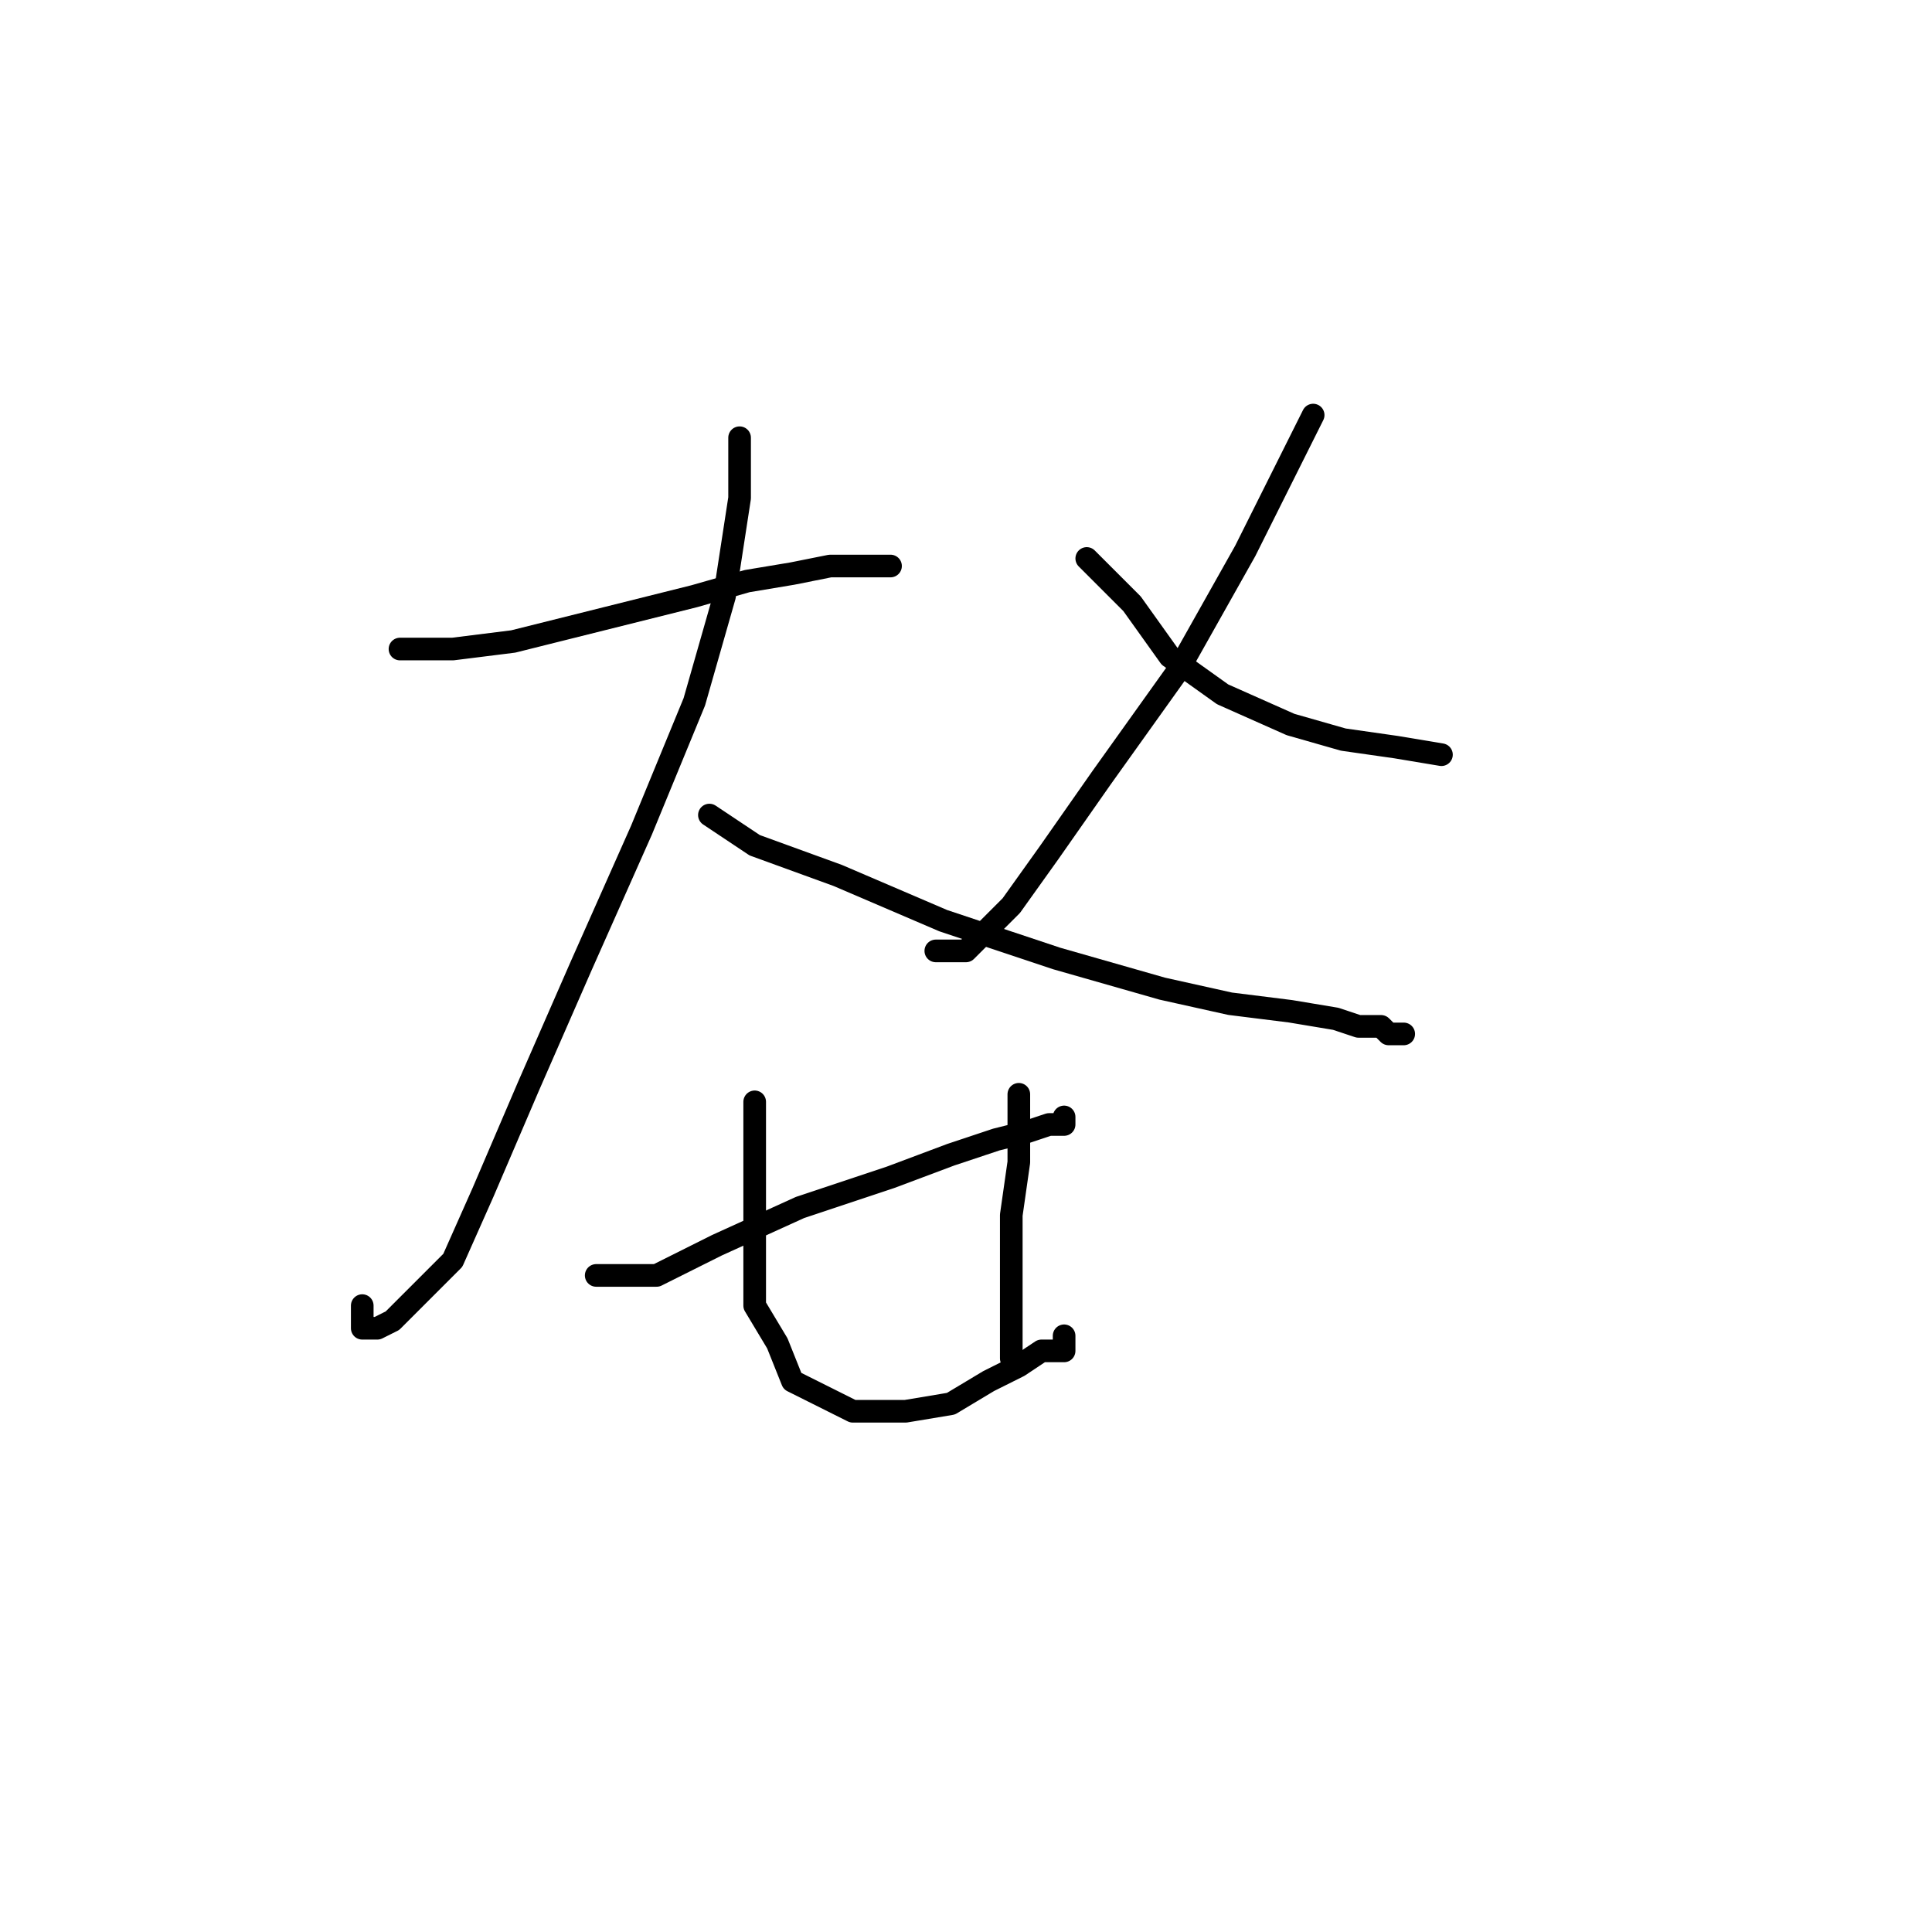 <?xml version="1.0" standalone="no"?>
    <svg width="256" height="256" xmlns="http://www.w3.org/2000/svg" version="1.1">
    <polyline stroke="black" stroke-width="3" stroke-linecap="round" fill="transparent" stroke-linejoin="round" points="53 86 60 86 68 85 80 82 92 79 99 77 105 76 110 75 114 75 117 75 118 75 118 75 " />
        <polyline stroke="black" stroke-width="3" stroke-linecap="round" fill="transparent" stroke-linejoin="round" points="98 58 98 66 96 79 92 93 85 110 77 128 70 144 64 158 60 167 55 172 52 175 50 176 48 176 48 173 48 173 " />
        <polyline stroke="black" stroke-width="3" stroke-linecap="round" fill="transparent" stroke-linejoin="round" points="94 108 100 112 111 116 125 122 140 127 154 131 163 133 171 134 177 135 180 136 182 136 183 136 184 137 186 137 186 137 " />
        <polyline stroke="black" stroke-width="3" stroke-linecap="round" fill="transparent" stroke-linejoin="round" points="174 55 171 61 165 73 156 89 146 103 139 113 134 120 131 123 128 126 124 126 124 126 " />
        <polyline stroke="black" stroke-width="3" stroke-linecap="round" fill="transparent" stroke-linejoin="round" points="144 74 150 80 155 87 162 92 171 96 178 98 185 99 191 100 191 100 " />
        <polyline stroke="black" stroke-width="3" stroke-linecap="round" fill="transparent" stroke-linejoin="round" points="79 169 87 169 95 165 106 160 118 156 126 153 132 151 136 150 139 149 141 149 141 148 141 148 " />
        <polyline stroke="black" stroke-width="3" stroke-linecap="round" fill="transparent" stroke-linejoin="round" points="100 146 100 151 100 158 100 165 100 173 103 178 105 183 109 185 113 187 120 187 126 186 131 183 135 181 138 179 139 179 140 179 141 179 141 178 141 177 141 177 " />
        <polyline stroke="black" stroke-width="3" stroke-linecap="round" fill="transparent" stroke-linejoin="round" points="135 145 135 154 134 161 134 168 134 175 134 180 134 180 " />
        </svg>